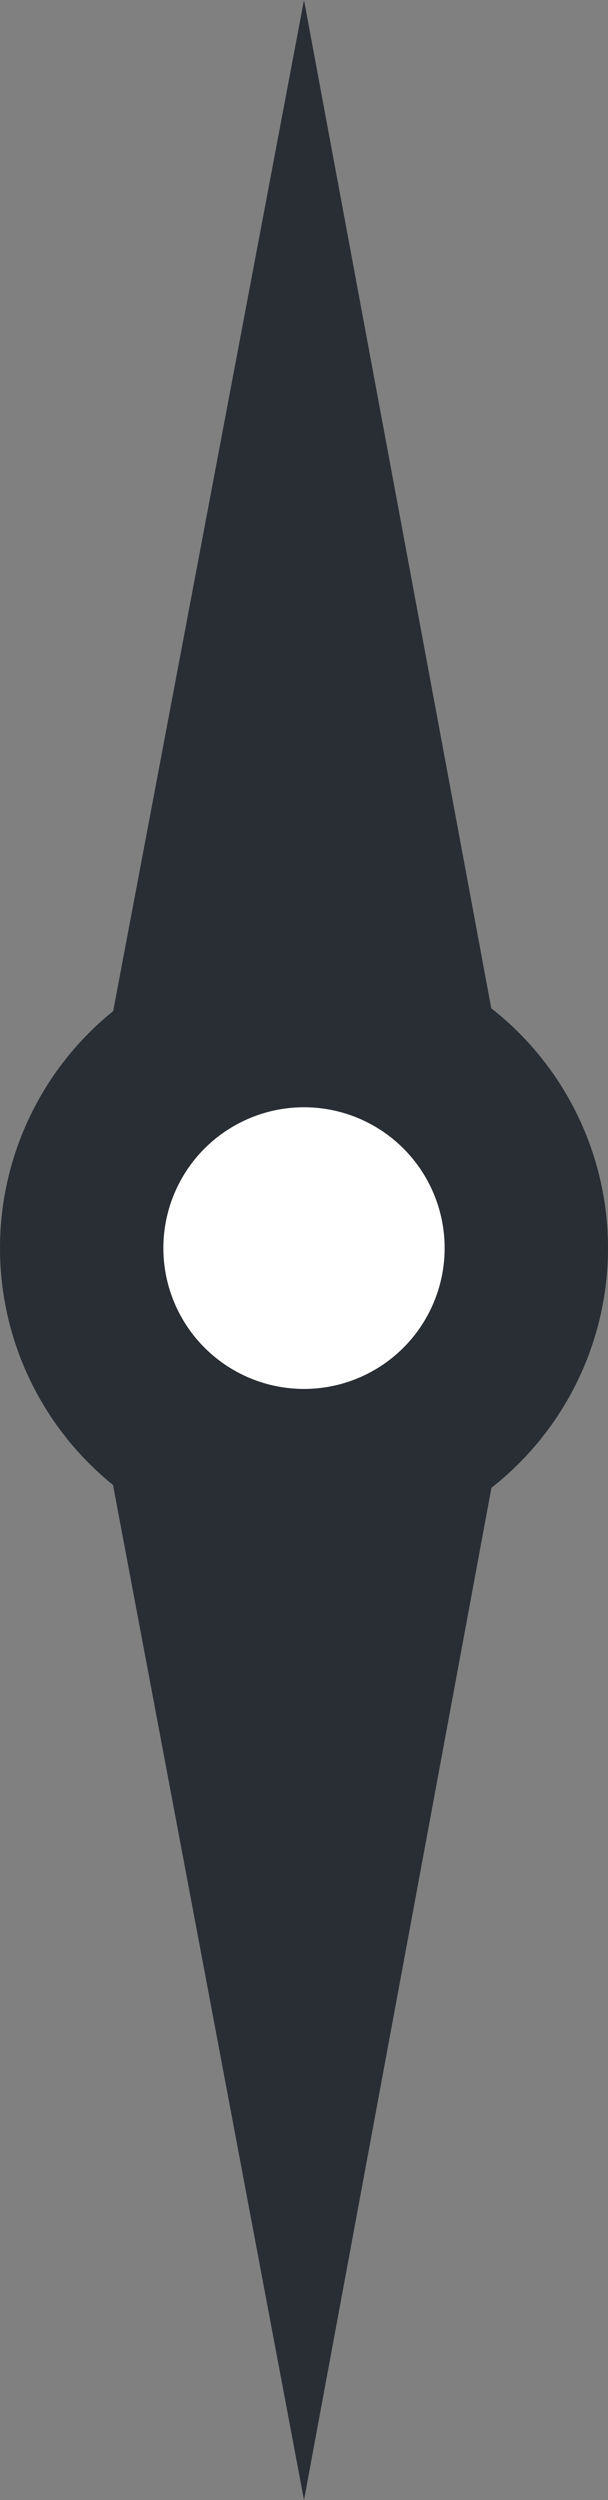 <svg id="Groupe_878" data-name="Groupe 878" xmlns="http://www.w3.org/2000/svg" viewBox="0 0 5.854 24.037">
  <rect x="0" y="0" width="5.854" height="24.037" fill="#808080" stroke="none"/>
  <defs>
    <style>
      .cls-1 {
        fill: #292e34;
      }

      .cls-2 {
        fill: #fff;
      }
    </style>
  </defs>
  <path id="Tracé_813" data-name="Tracé 813" class="cls-1" d="M4.068,24.037,1.8,12,4.068,0,6.3,12Z" transform="translate(-1.141)"/>
  <circle id="Ellipse_19" data-name="Ellipse 19" class="cls-1" cx="2.927" cy="2.927" r="2.927" transform="translate(0 9.073)"/>
  <circle id="Ellipse_20" data-name="Ellipse 20" class="cls-2" cx="1.354" cy="1.354" r="1.354" transform="translate(1.573 10.646)"/>
</svg>
